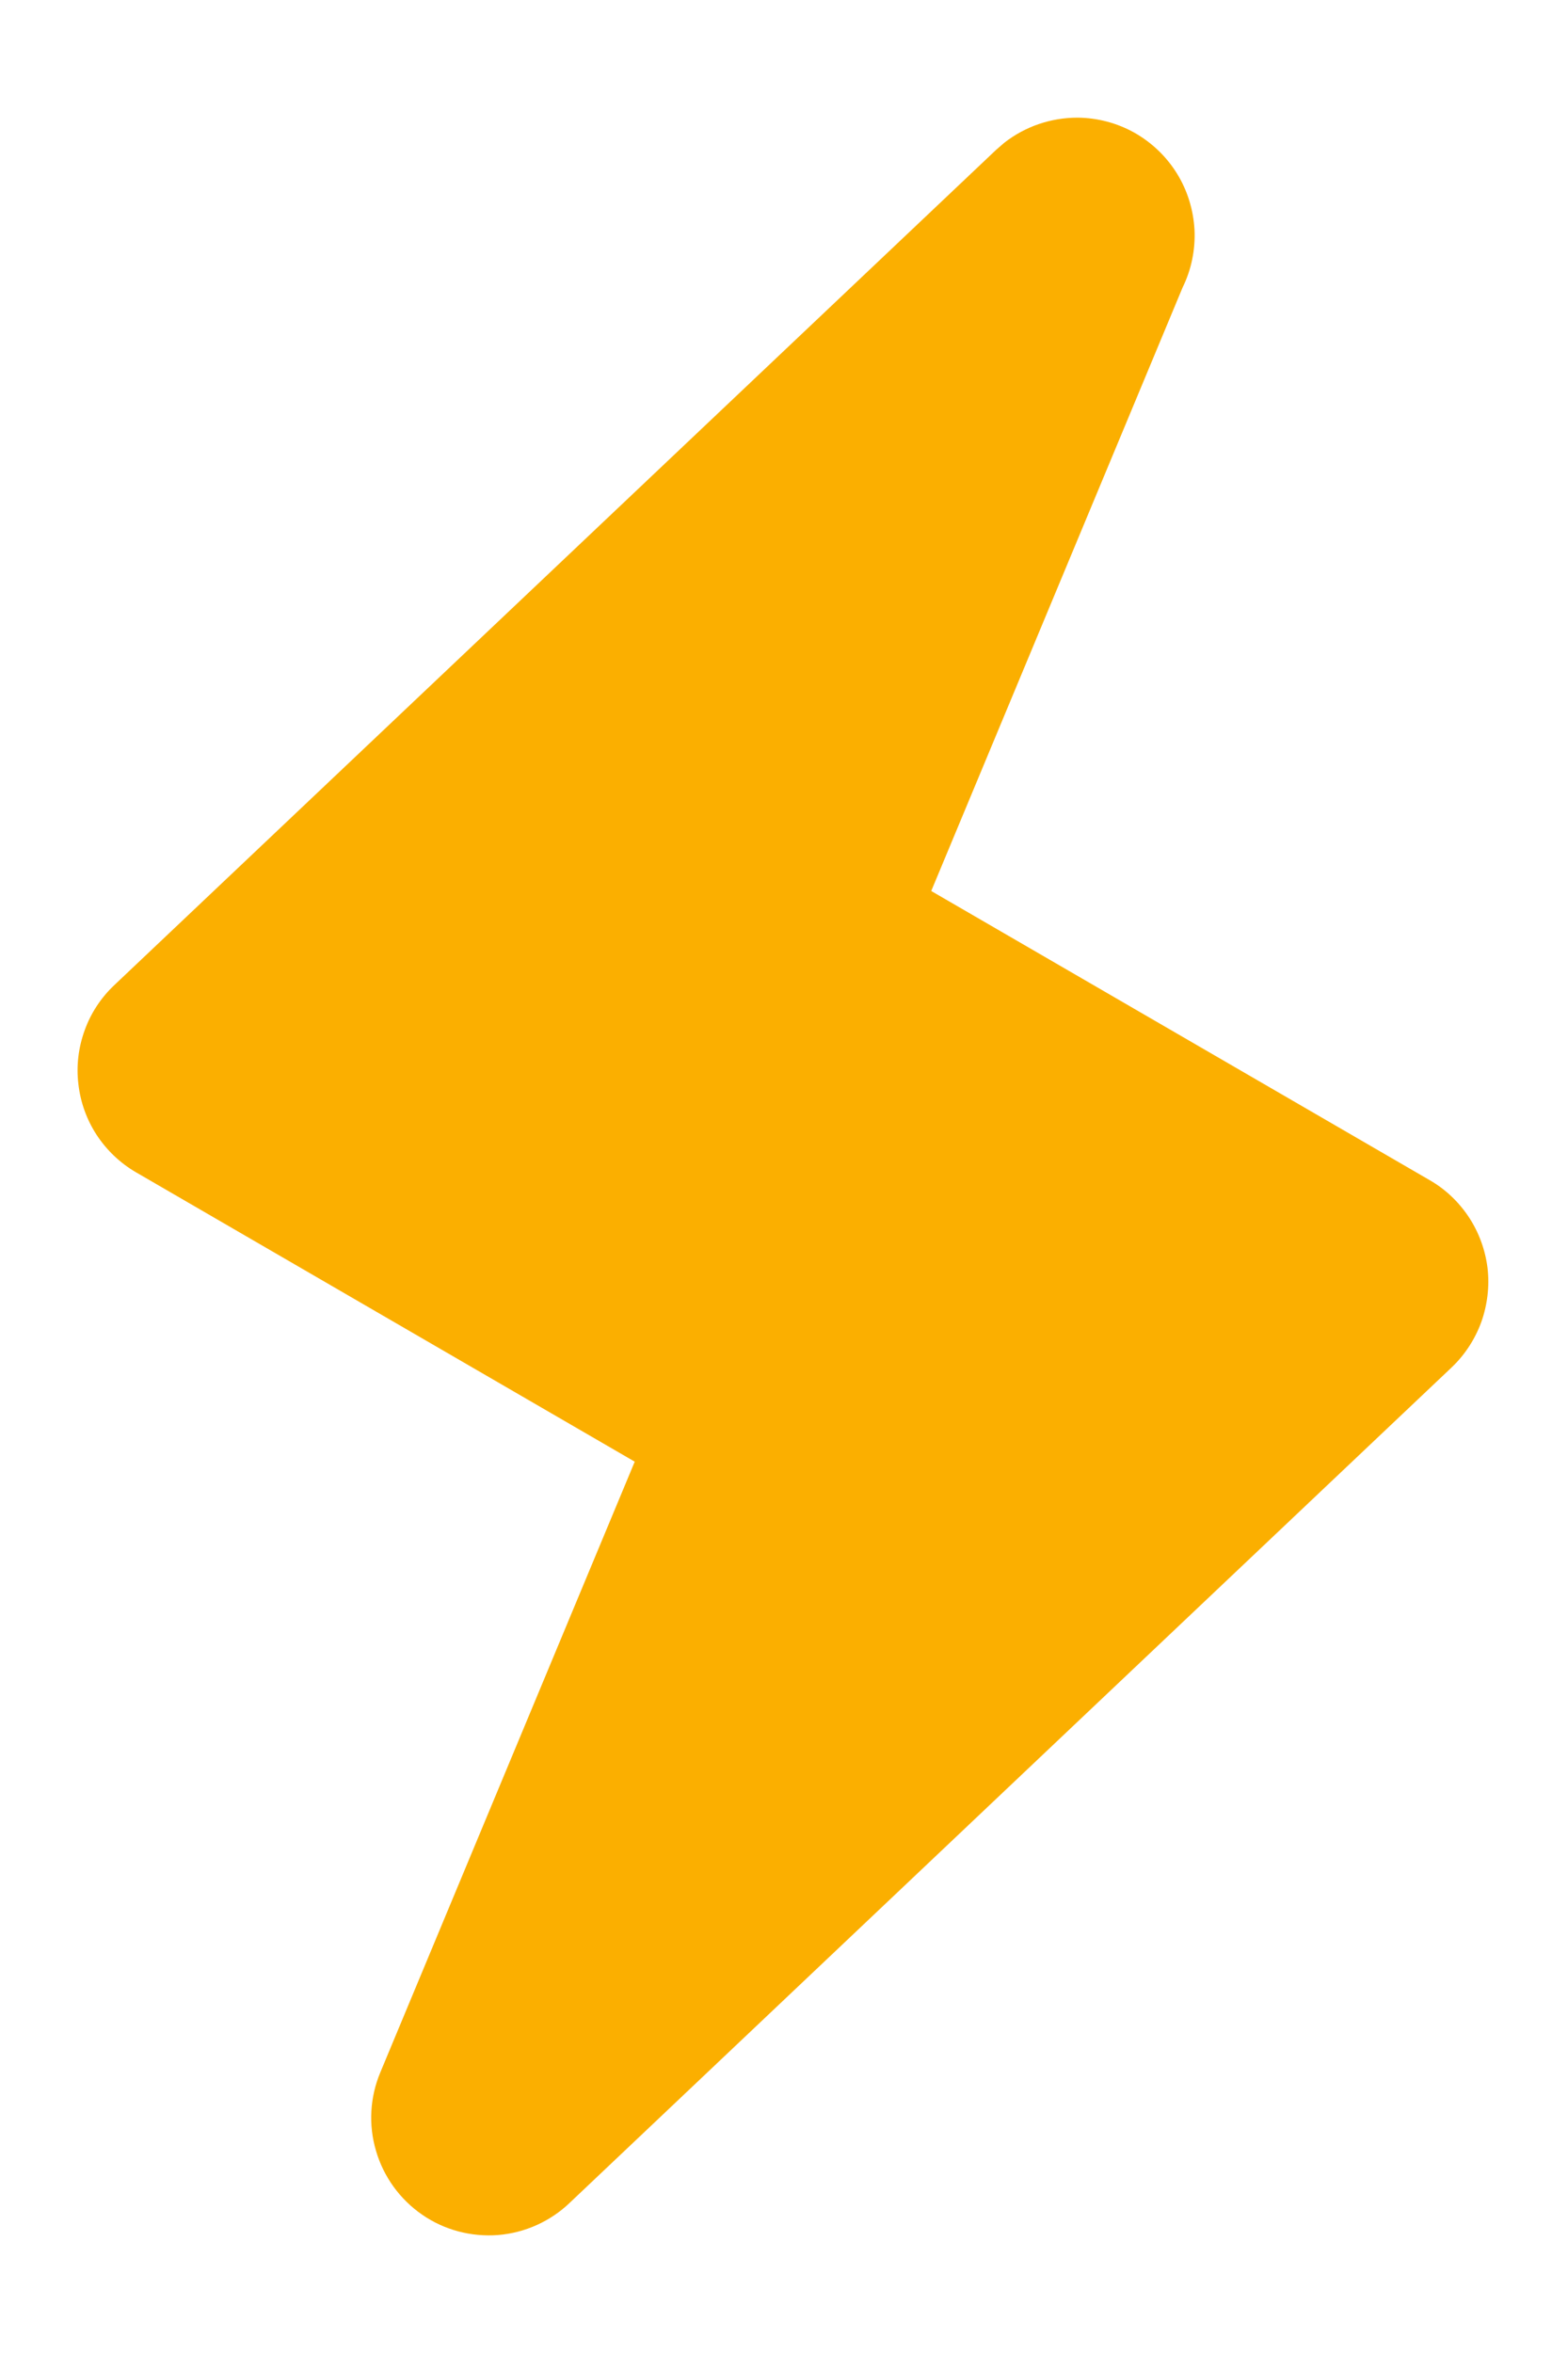 <svg width="10" height="15" viewBox="0 0 10 15" fill="none" xmlns="http://www.w3.org/2000/svg">
<path d="M9.119 7.524L5.939 5.68L7.542 1.833C7.598 1.719 7.624 1.592 7.618 1.465C7.611 1.338 7.573 1.214 7.506 1.106C7.439 0.998 7.346 0.909 7.235 0.846C7.124 0.784 6.999 0.751 6.872 0.75C6.702 0.75 6.538 0.806 6.405 0.91L6.353 0.955L0.729 6.28C0.644 6.36 0.579 6.459 0.54 6.568C0.5 6.678 0.486 6.795 0.5 6.911C0.513 7.027 0.553 7.138 0.617 7.236C0.681 7.333 0.767 7.415 0.867 7.473L4.048 9.318L2.426 13.21C2.359 13.369 2.349 13.546 2.398 13.711C2.446 13.876 2.55 14.02 2.692 14.118C2.833 14.216 3.005 14.261 3.176 14.248C3.348 14.234 3.51 14.161 3.634 14.042L9.258 8.717C9.343 8.636 9.407 8.537 9.447 8.428C9.486 8.318 9.5 8.201 9.487 8.085C9.473 7.97 9.433 7.859 9.369 7.761C9.305 7.664 9.22 7.582 9.119 7.524Z" fill="#FBAF00"/>
</svg>
